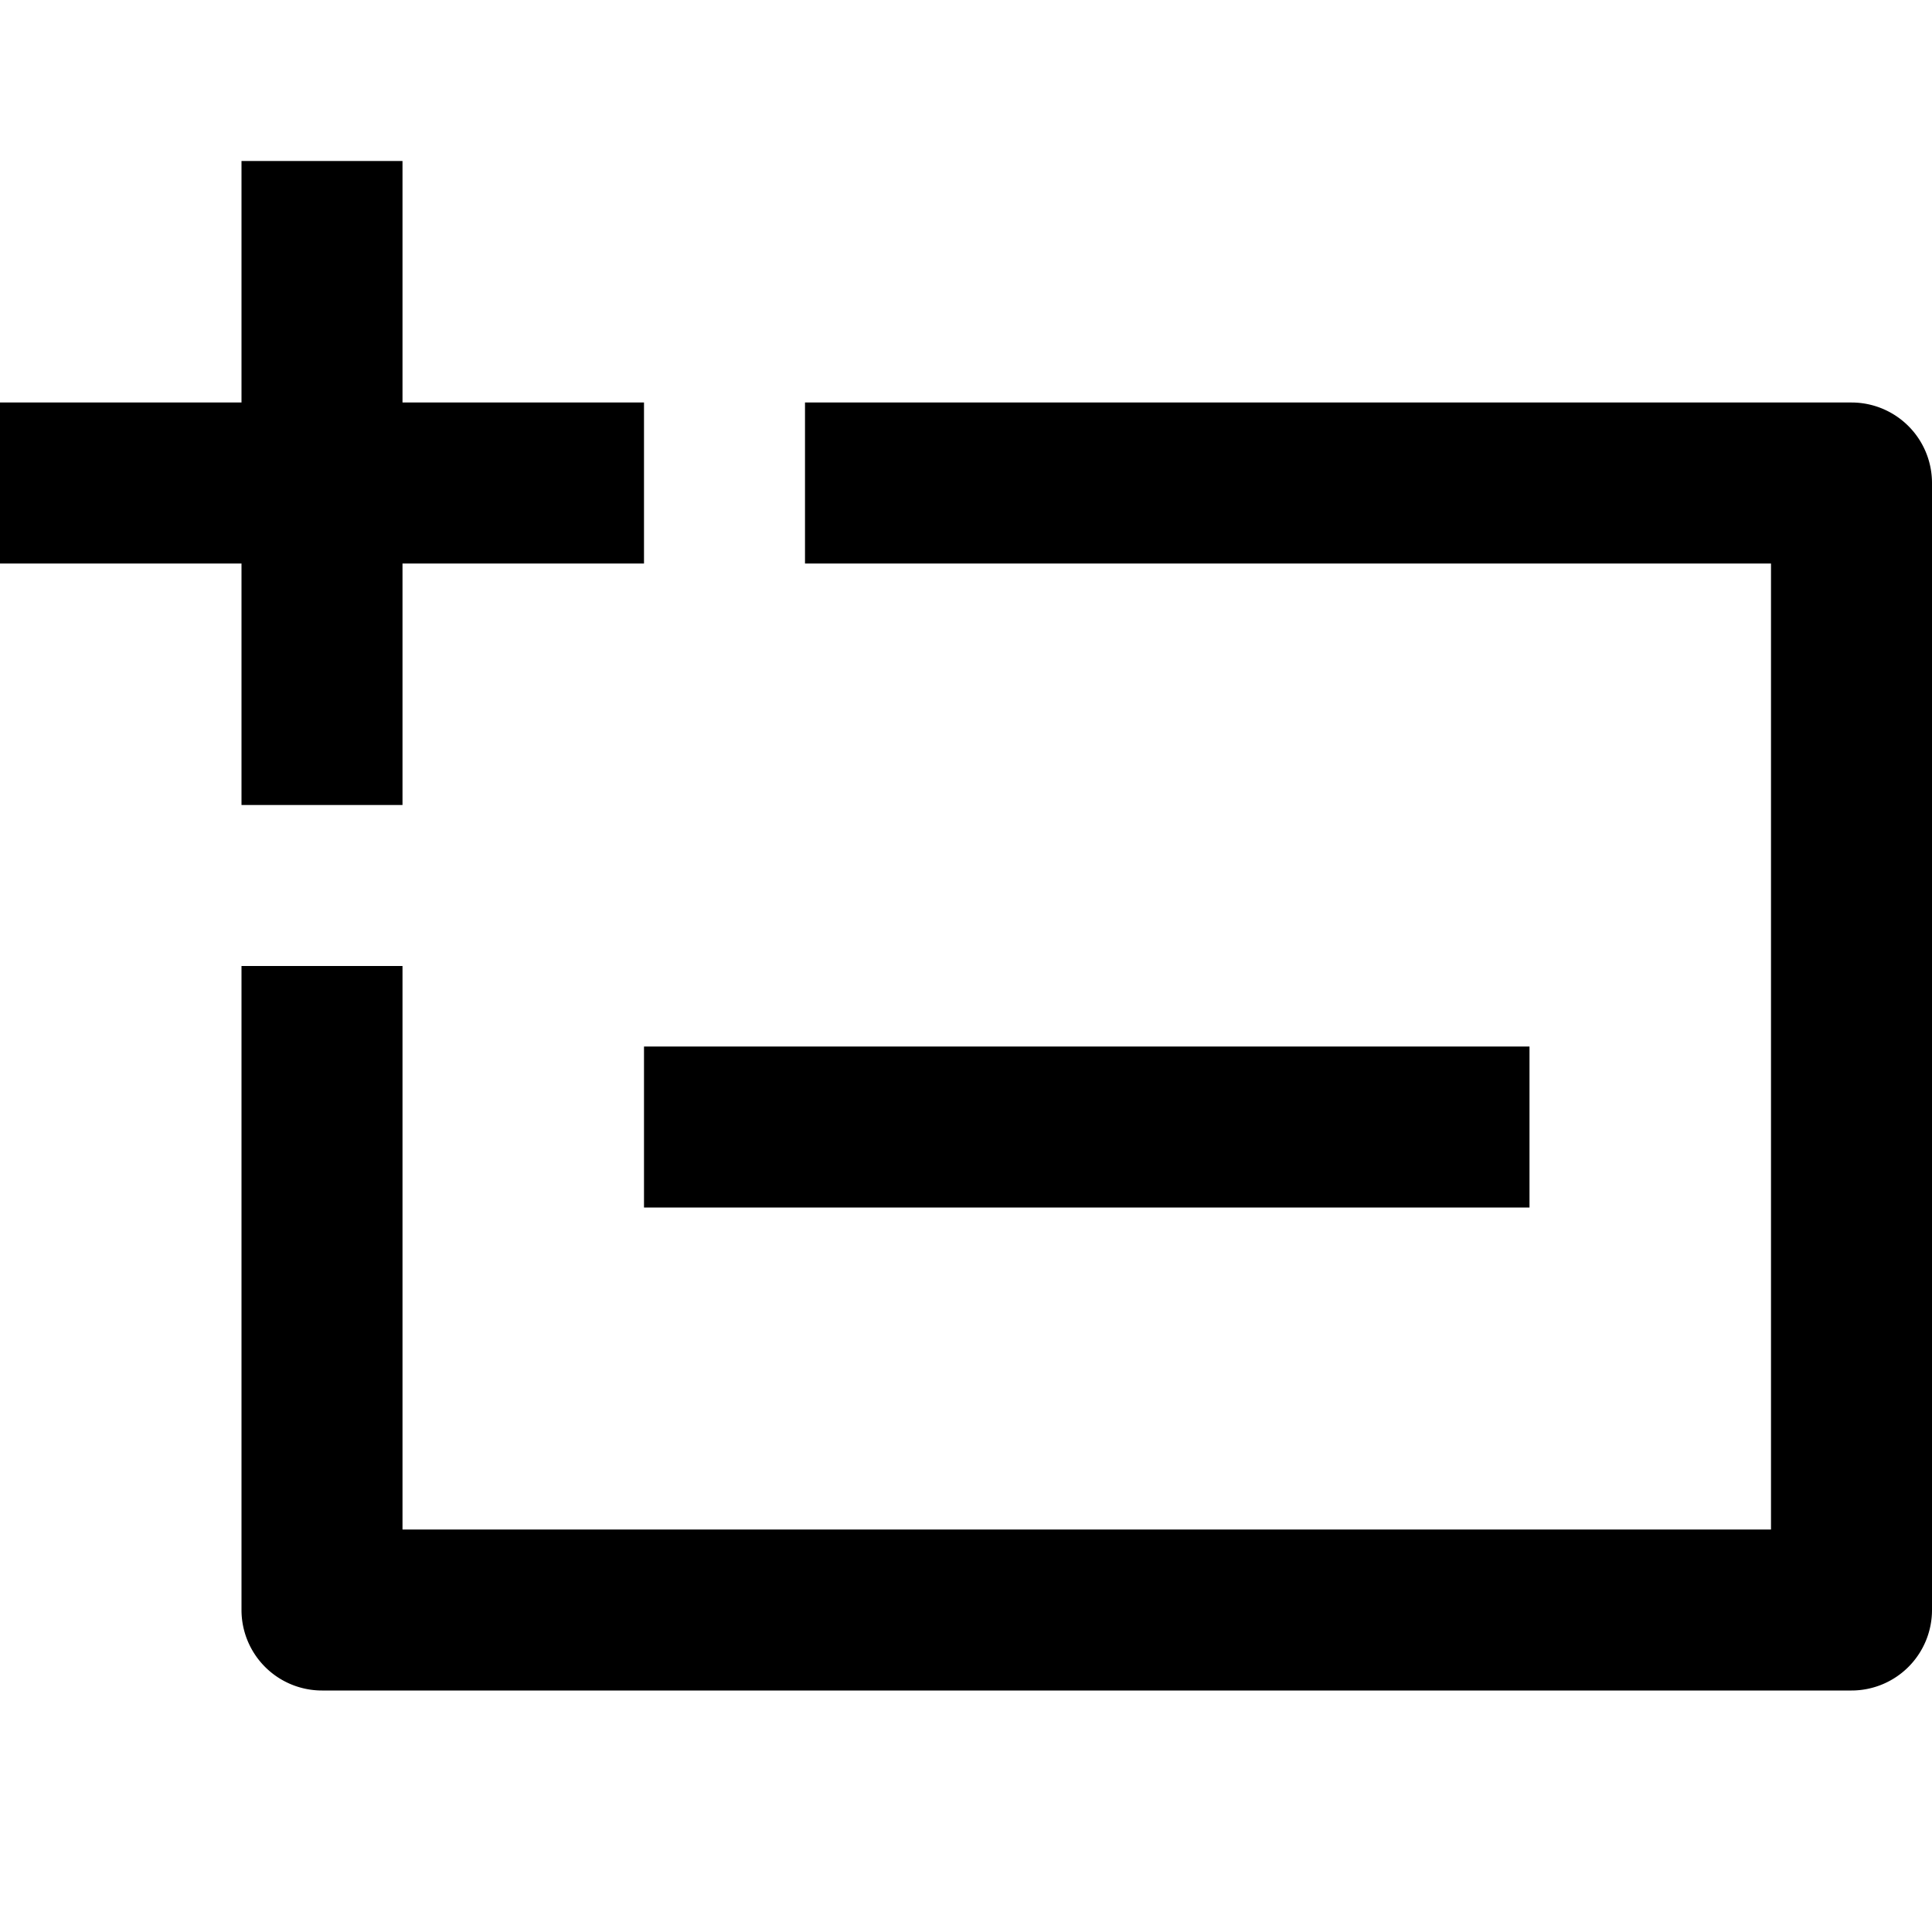 <?xml version="1.0" encoding="UTF-8"?><!DOCTYPE svg PUBLIC "-//W3C//DTD SVG 1.1//EN" "http://www.w3.org/Graphics/SVG/1.1/DTD/svg11.dtd">
<svg viewBox="0 0 24 24" xmlns="http://www.w3.org/2000/svg">
  <path d="m 8,13 v 2 h 11 v -2 z m 0,1 H 19 M 10,5 V 7 H 22 V 19 H 5 V 12 H 3 v 8 a 1,1 0 0 0 1,1 h 19 a 1,1 0 0 0 1,-1 V 6 A 1,1 0 0 0 23,5 Z M 0,5 V 7 H 8 V 5 Z M 0,6 H 8 M 3,2 v 8 H 5 V 2 Z m 1,0 v 8"/>
</svg>